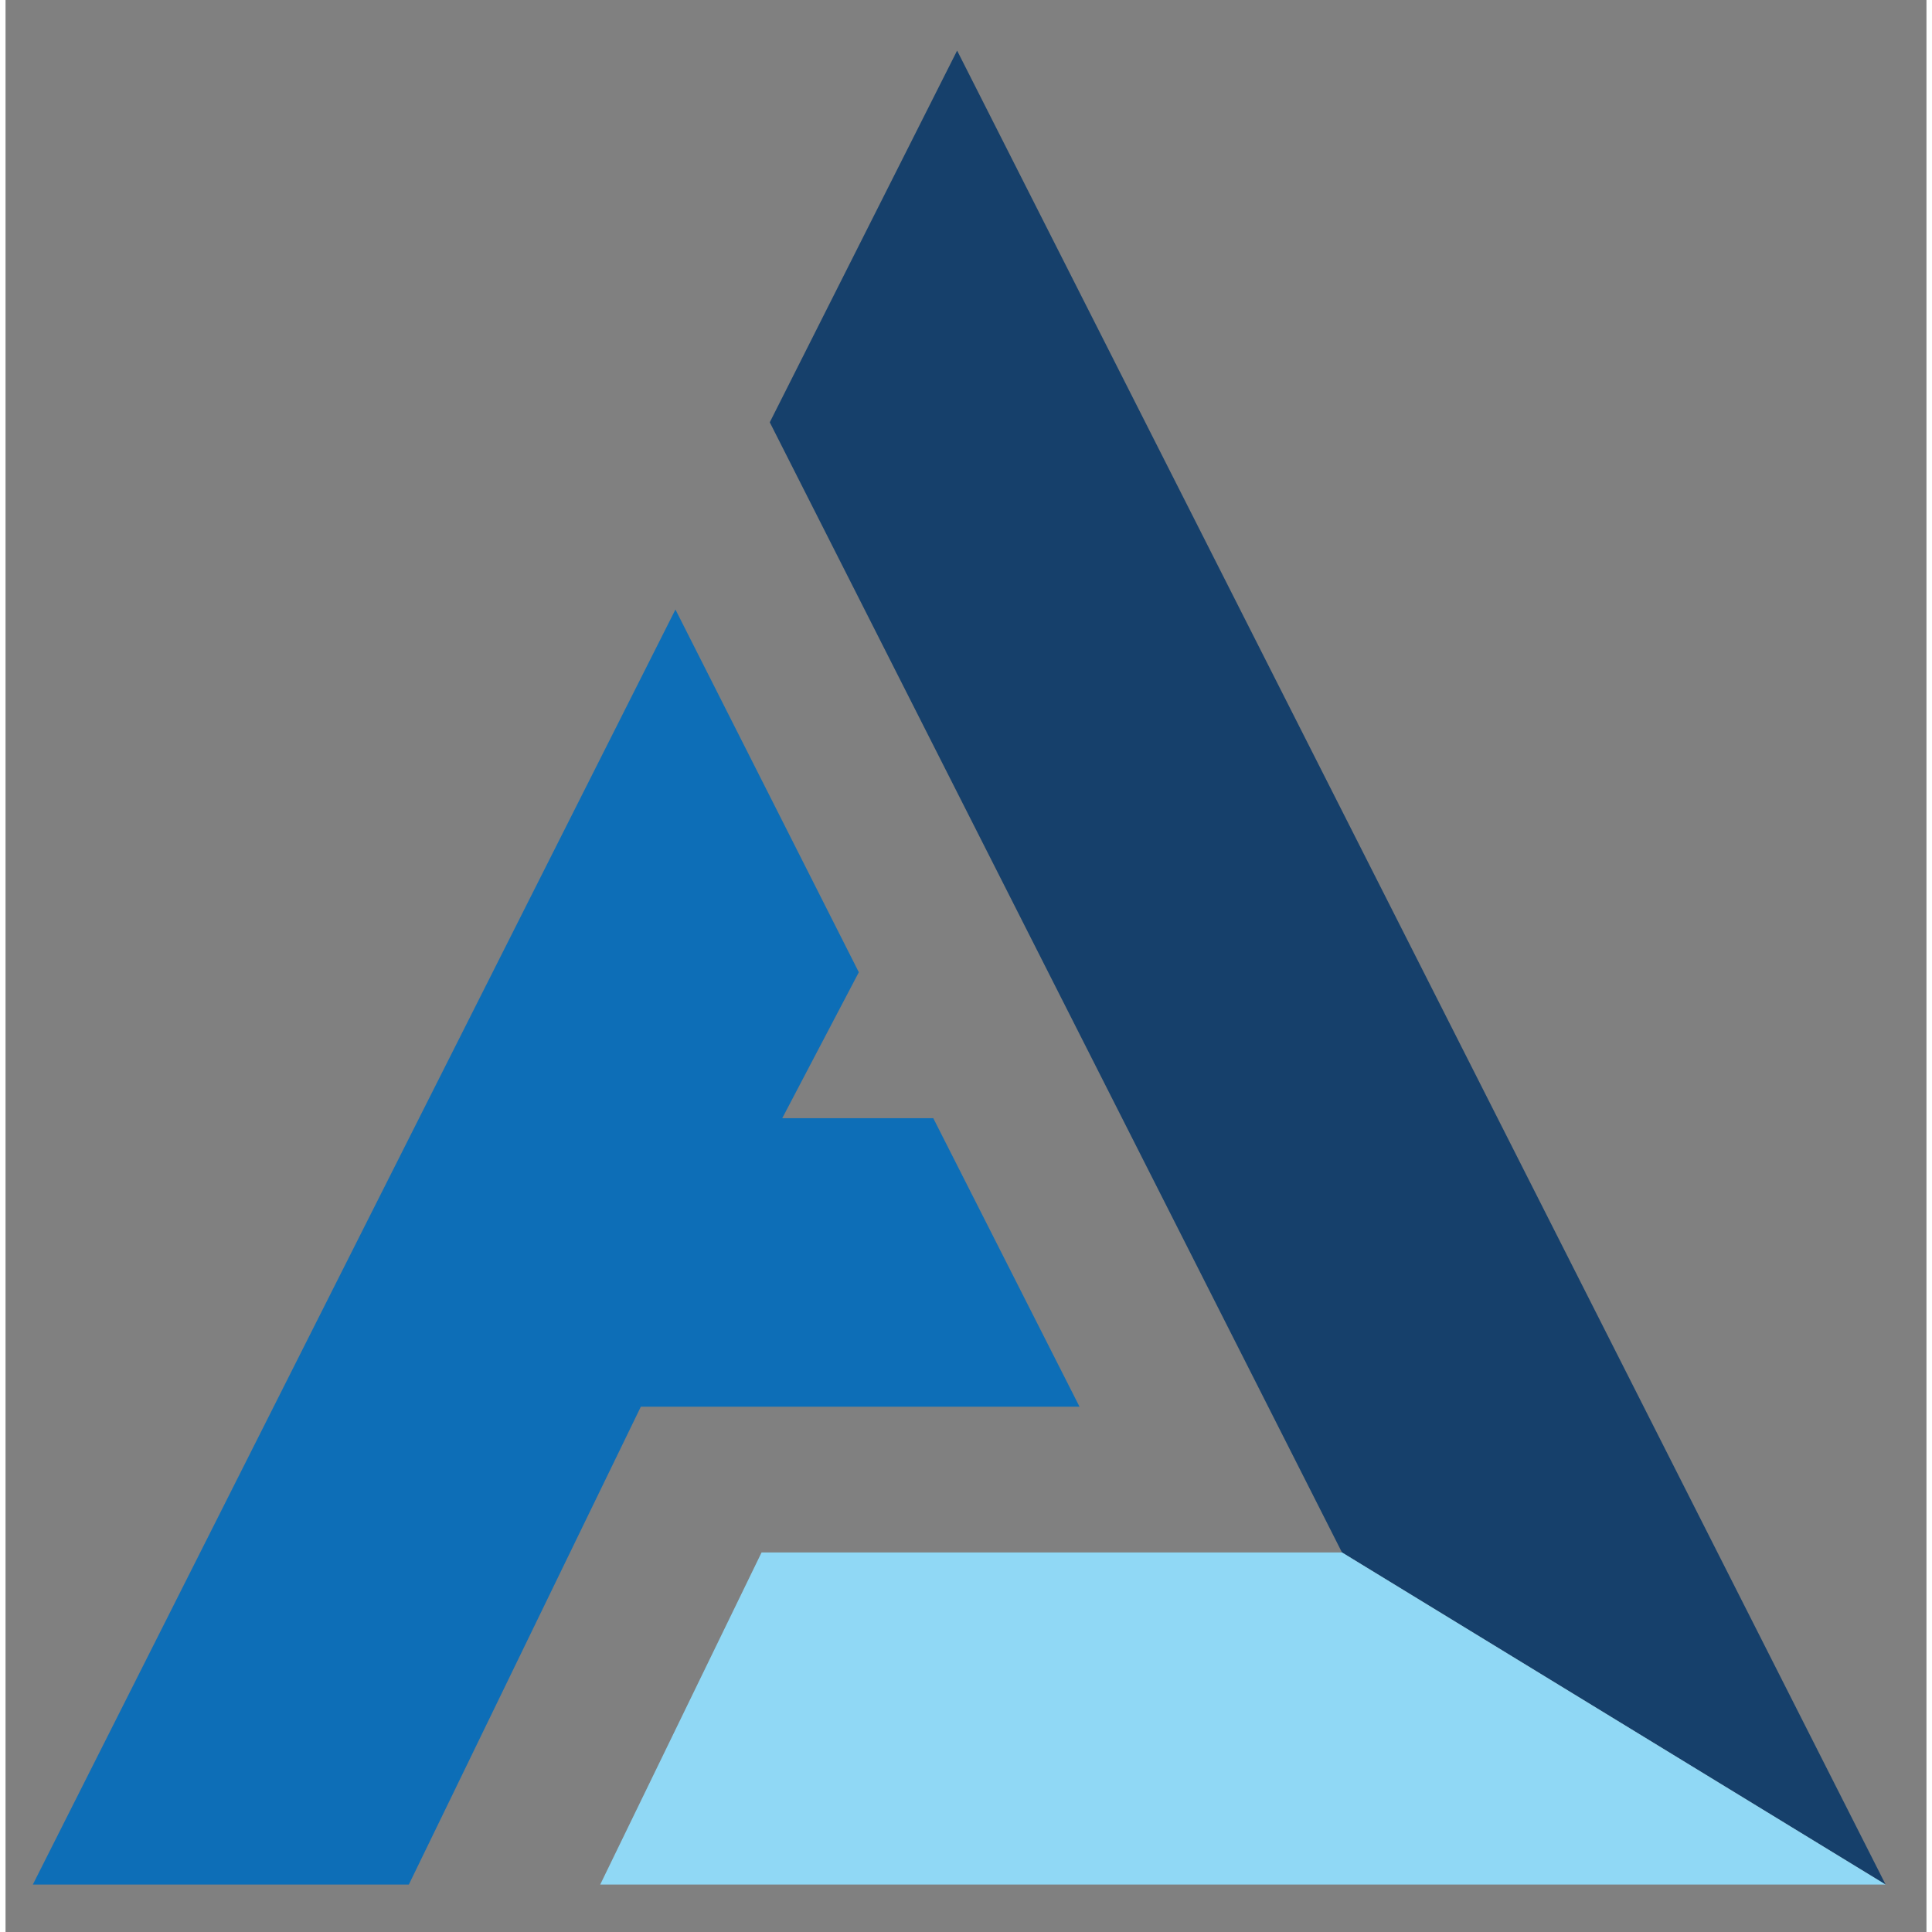 <?xml version="1.0" encoding="utf-8"?>
<!-- Generator: Adobe Illustrator 25.0.0, SVG Export Plug-In . SVG Version: 6.00 Build 0)  -->
<svg version="1.1" id="Layer_1" xmlns="http://www.w3.org/2000/svg" xmlns:xlink="http://www.w3.org/1999/xlink" x="0px" y="0px"
	 width="64" height="64" viewBox="0 0 290.79 292.47" style="enable-background:new 0 0 290.79 292.47;" xml:space="preserve">
<rect x="0" y="0" width="290.79" height="292.47" fill="#808080" stroke="none"/>
<style type="text/css">
	.st0{fill:#16406B;}
	.st1{fill:#90D8F5;}
	.st2{fill:#0D6EB7;}
	.st3{fill:#FFFFFF;stroke:#000000;stroke-miterlimit:10;}
</style>
<g>
	<polygon class="st0" points="115.69,63.93 144.05,7.66 284.61,285.29 202.31,235.01 	"/>
	<polygon class="st1" points="114.45,235.01 202.31,235.01 284.61,285.29 90.02,285.29 	"/>
	<polygon class="st2" points="61.05,285.29 96.17,212.95 162.58,212.95 140.44,169.27 117.58,169.27 129.17,147.18 101.41,92.27 
		4.13,285.29 	"/>
</g>
<path class="st3" d="M-756.1,377.31"/>
<path class="st3" d="M-695.18,256.43"/>
</svg>
